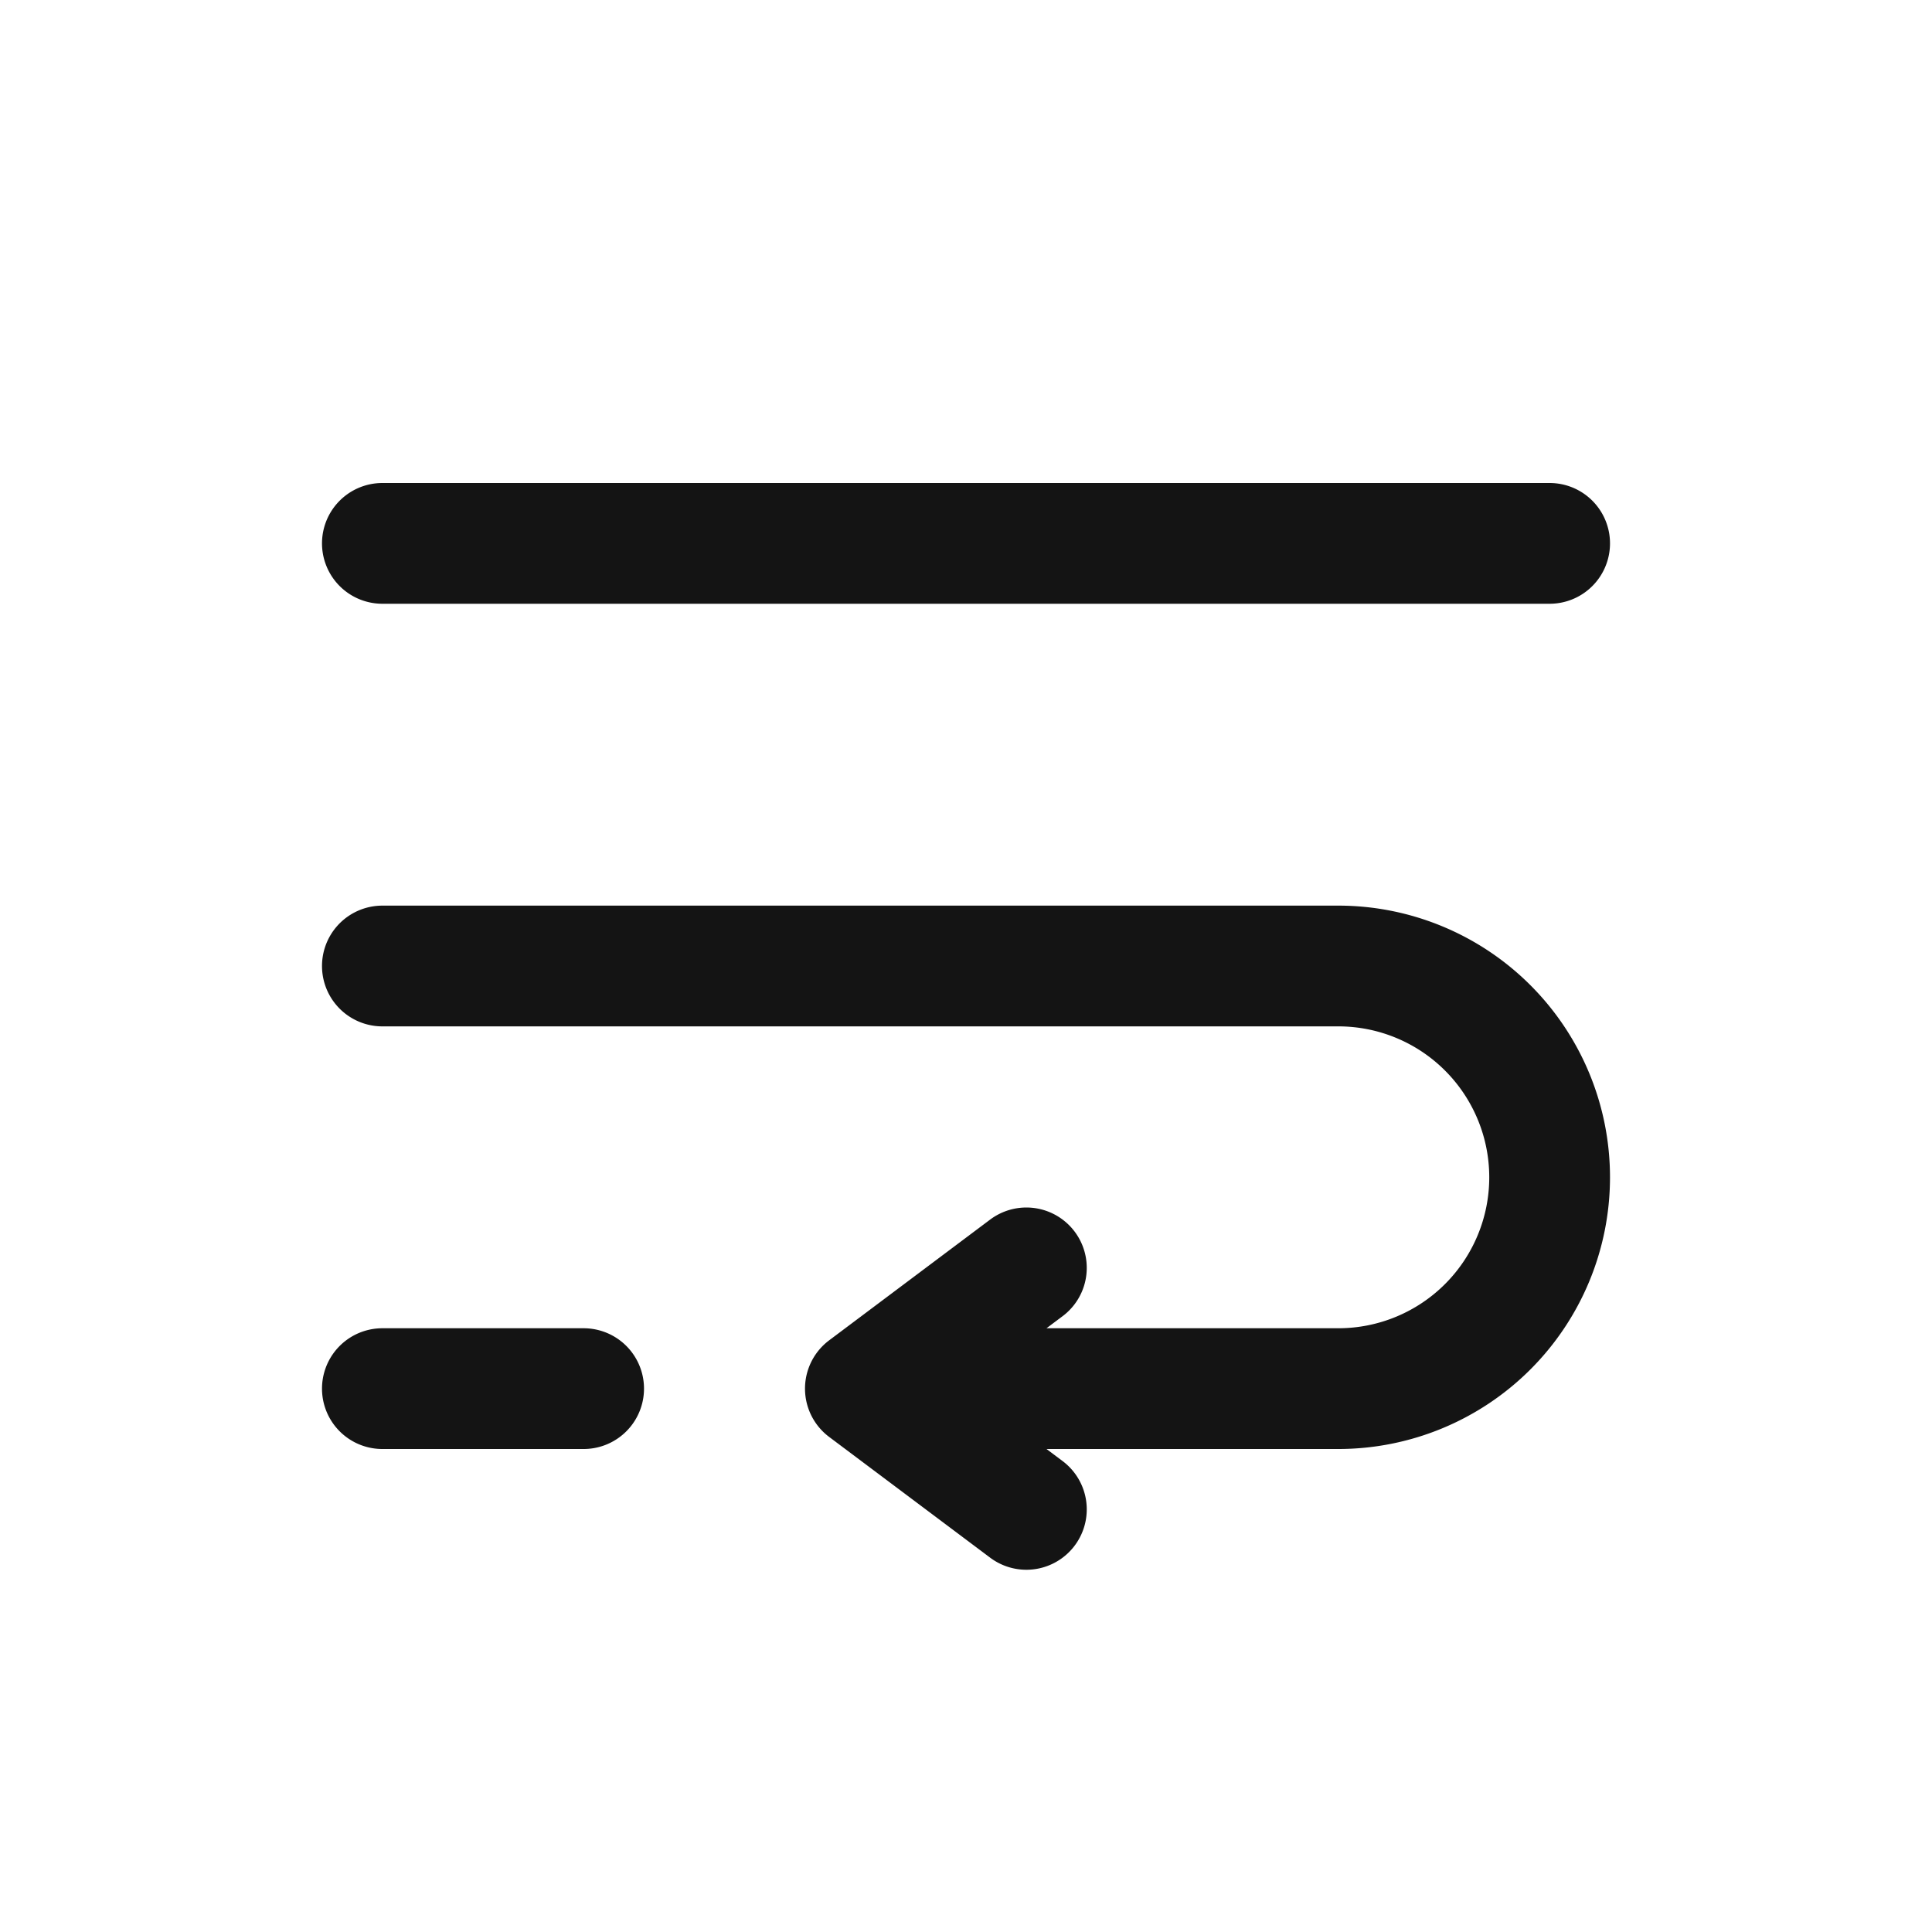 <svg xmlns="http://www.w3.org/2000/svg" fill="none" viewBox="0 0 24 24" class="acv-icon"><path stroke="#141414" stroke-linecap="round" stroke-linejoin="round" stroke-width="1.5" d="M4.75 6.75h14.5m-14.5 10.5h2.5M4.75 12h11.875a2.625 2.625 0 0 1 0 5.25H10.75m0 0 2-1.5m-2 1.5 2 1.5"/></svg>